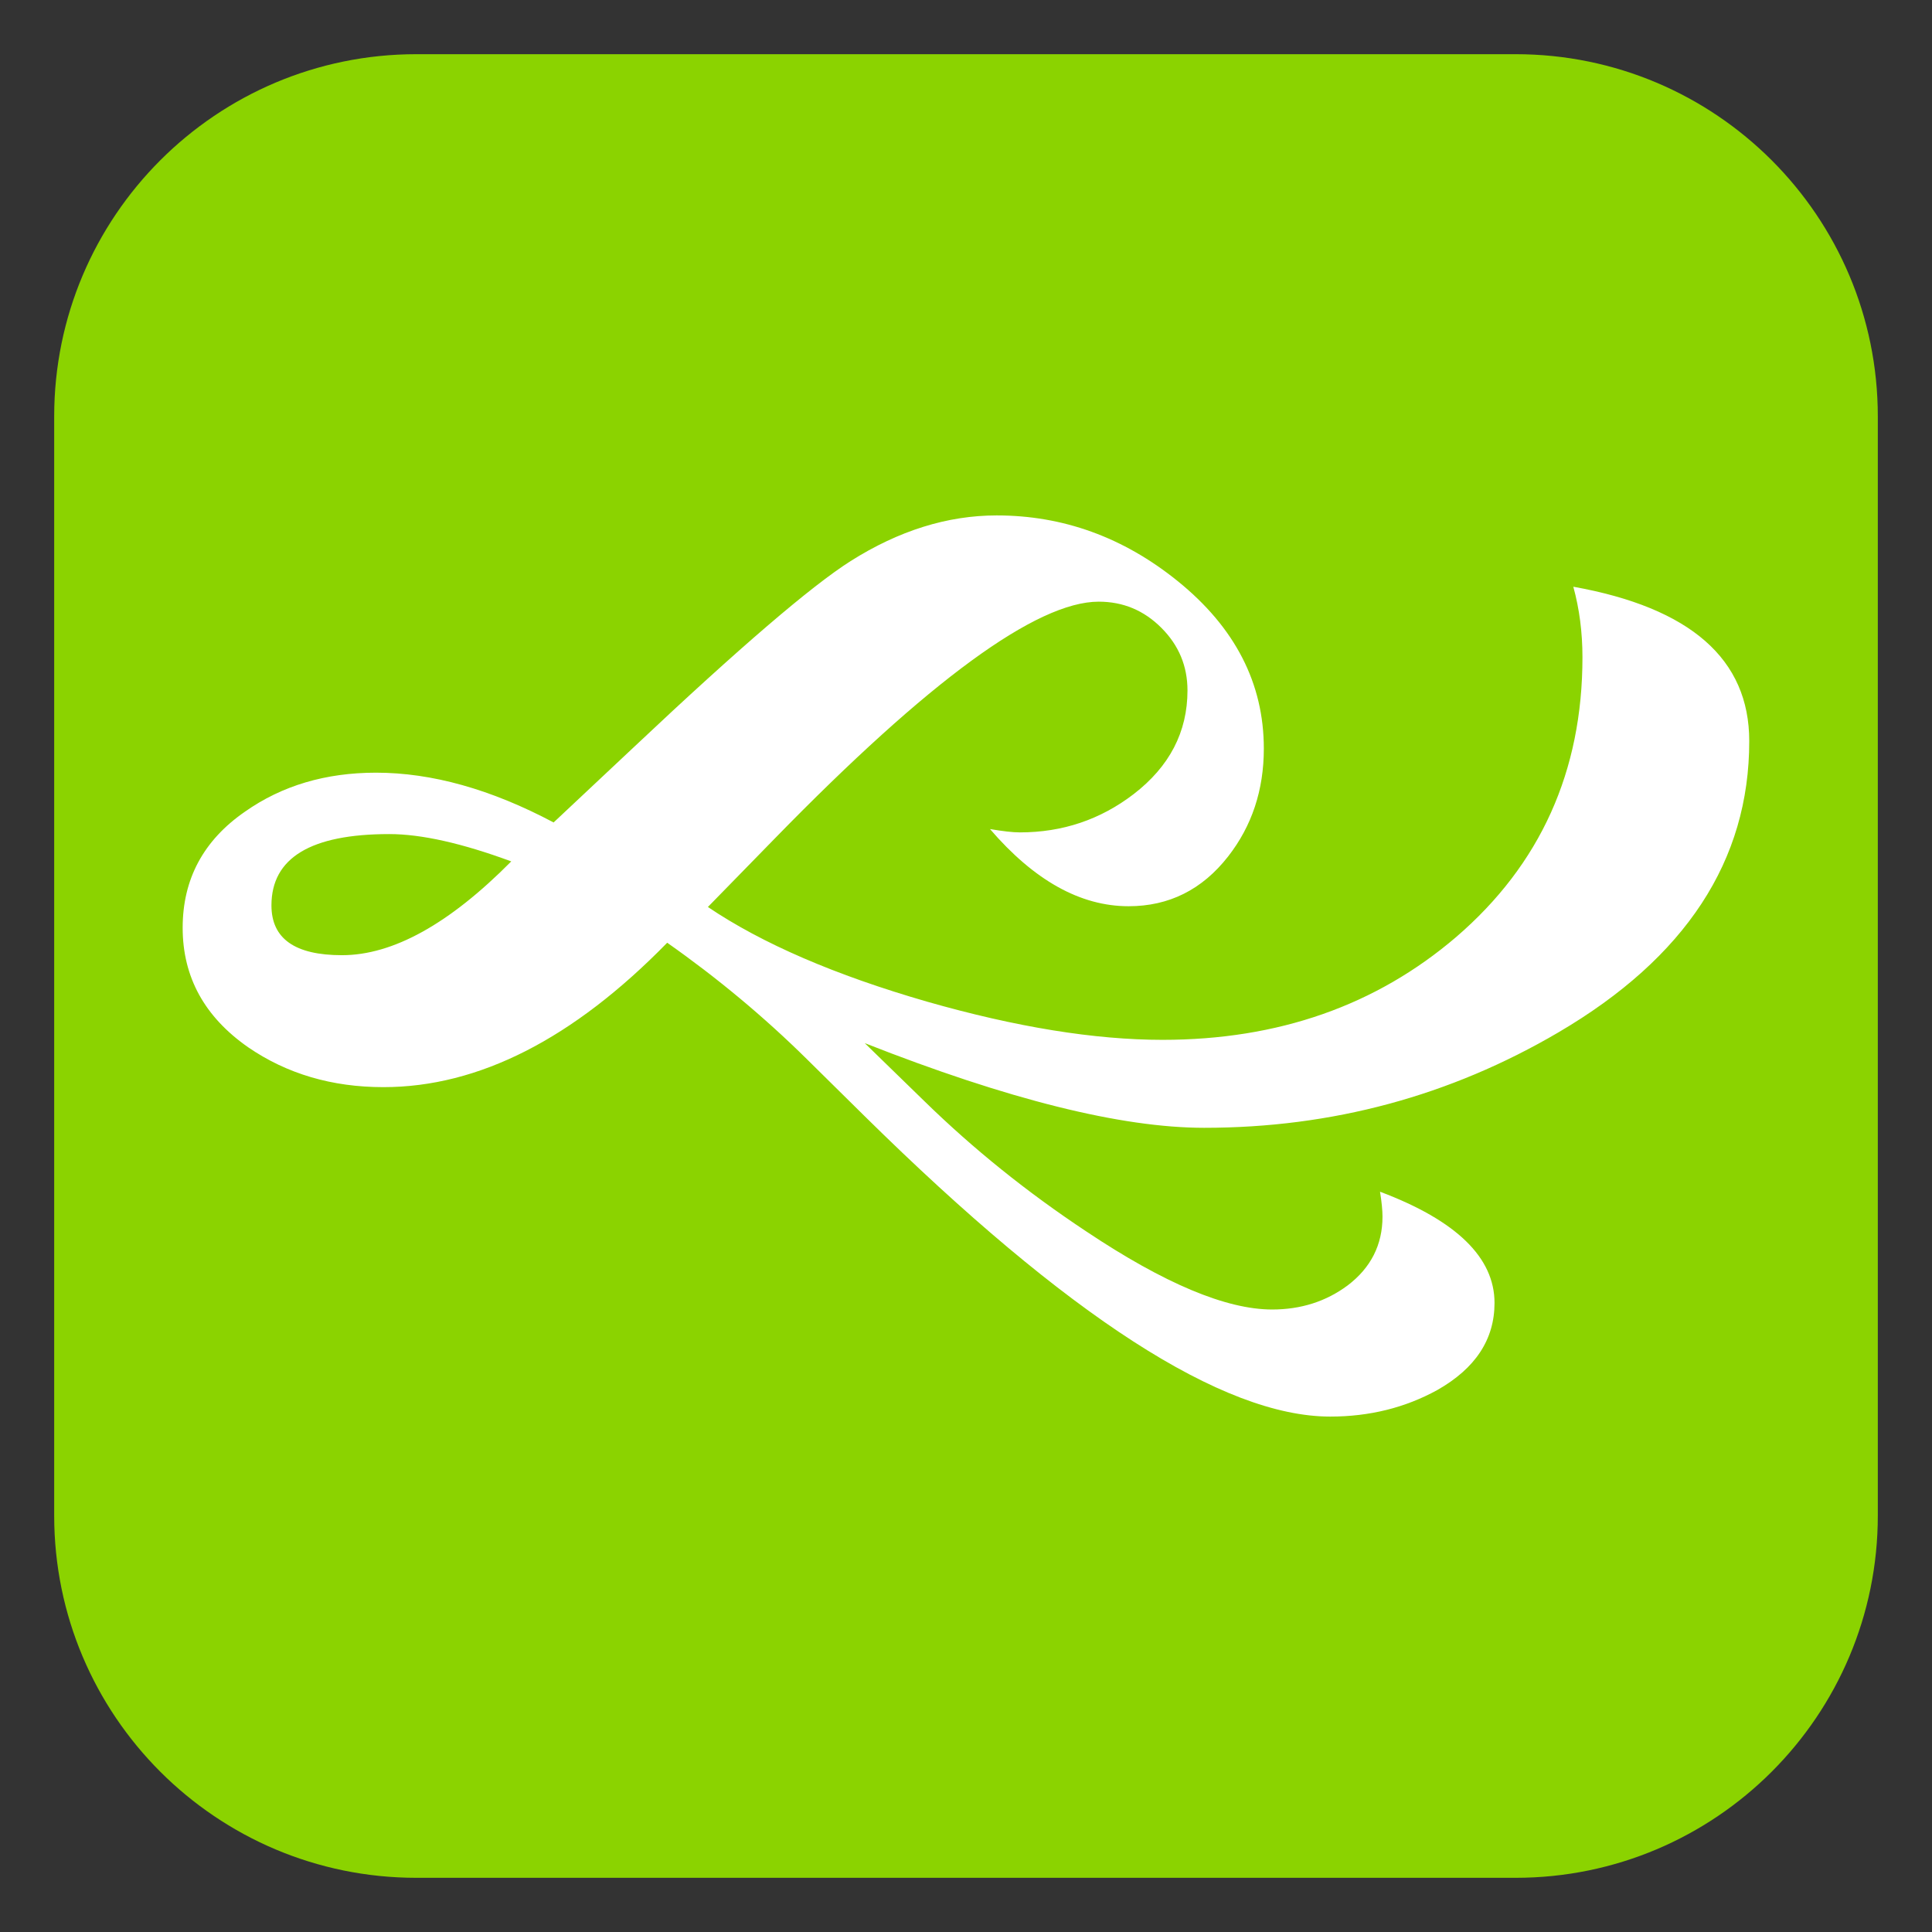 <?xml version="1.0" encoding="utf-8"?>
<!-- Generator: Adobe Illustrator 15.0.2, SVG Export Plug-In . SVG Version: 6.00 Build 0)  -->
<!DOCTYPE svg PUBLIC "-//W3C//DTD SVG 1.1//EN" "http://www.w3.org/Graphics/SVG/1.1/DTD/svg11.dtd">
<svg version="1.1" id="レイヤー_1" xmlns="http://www.w3.org/2000/svg" xmlns:xlink="http://www.w3.org/1999/xlink" x="0px"
	 y="0px" width="64px" height="64px" viewBox="0 0 64 64" style="enable-background:new 0 0 64 64;" xml:space="preserve">
<rect x="0" y="0" width="64" height="64" fill="#333333" stroke="none"/>
<g>
	<path style="fill:#8BD300;" d="M13.795,1.795c-6.627,0-12,5.373-12,12v36.41c0,6.628,5.373,12,12,12
		h36.41c6.627,0,12-5.372,12-12v-36.41c0-6.627-5.373-12-12-12H13.795z"/>
</g>
<g>
	<g>
		<path style="fill:#FFFFFF;" d="M51.626,34.198c-3.592,2.108-7.505,3.162-11.736,3.162
			c-2.749,0-6.497-0.937-11.244-2.805L30.625,36.481
			c1.612,1.574,3.4,3.014,5.36,4.312c2.584,1.726,4.636,2.586,6.156,2.586
			c0.954,0,1.788-0.267,2.502-0.798c0.77-0.585,1.154-1.347,1.154-2.279
			c0-0.204-0.026-0.478-0.082-0.825c2.528,0.951,3.793,2.181,3.793,3.684
			c0,1.209-0.632,2.169-1.896,2.886c-1.063,0.585-2.245,0.879-3.547,0.879
			c-3.555,0-8.694-3.318-15.421-9.95l-1.923-1.898
			c-1.411-1.392-2.951-2.676-4.619-3.849c-3.115,3.188-6.248,4.784-9.4,4.784
			c-1.704,0-3.197-0.44-4.479-1.319c-1.447-1.008-2.172-2.328-2.172-3.959
			c0-1.611,0.687-2.895,2.062-3.846c1.227-0.864,2.674-1.293,4.342-1.293
			c1.851,0,3.812,0.549,5.884,1.649l2.693-2.528
			c3.463-3.264,5.845-5.306,7.146-6.131c1.595-1.008,3.207-1.512,4.839-1.512
			c2.198,0,4.196,0.723,5.991,2.172c1.906,1.538,2.858,3.39,2.858,5.552
			c0,1.374-0.395,2.564-1.182,3.572c-0.86,1.102-1.96,1.65-3.298,1.65
			c-1.595,0-3.126-0.853-4.591-2.556c0.422,0.071,0.751,0.11,0.99,0.11
			c1.411,0,2.666-0.423,3.766-1.266c1.19-0.915,1.786-2.061,1.786-3.435
			c0-0.807-0.288-1.499-0.865-2.075c-0.577-0.579-1.269-0.867-2.076-0.867
			c-2.053,0-5.625,2.612-10.72,7.835l-2.226,2.279
			c1.795,1.212,4.214,2.256,7.256,3.135c2.95,0.843,5.552,1.266,7.806,1.266
			c3.831,0,7.074-1.137,9.73-3.41c2.785-2.399,4.179-5.486,4.179-9.263
			c0-0.825-0.101-1.604-0.303-2.337c3.886,0.696,5.828,2.4,5.828,5.114
			C57.948,28.509,55.841,31.724,51.626,34.198z M12.896,27.63
			c-2.602,0-3.904,0.788-3.904,2.363c0,1.101,0.778,1.649,2.337,1.649
			c1.686,0,3.554-1.034,5.607-3.107C15.305,27.933,13.958,27.63,12.896,27.63z"/>
	</g>
</g>
</svg>
